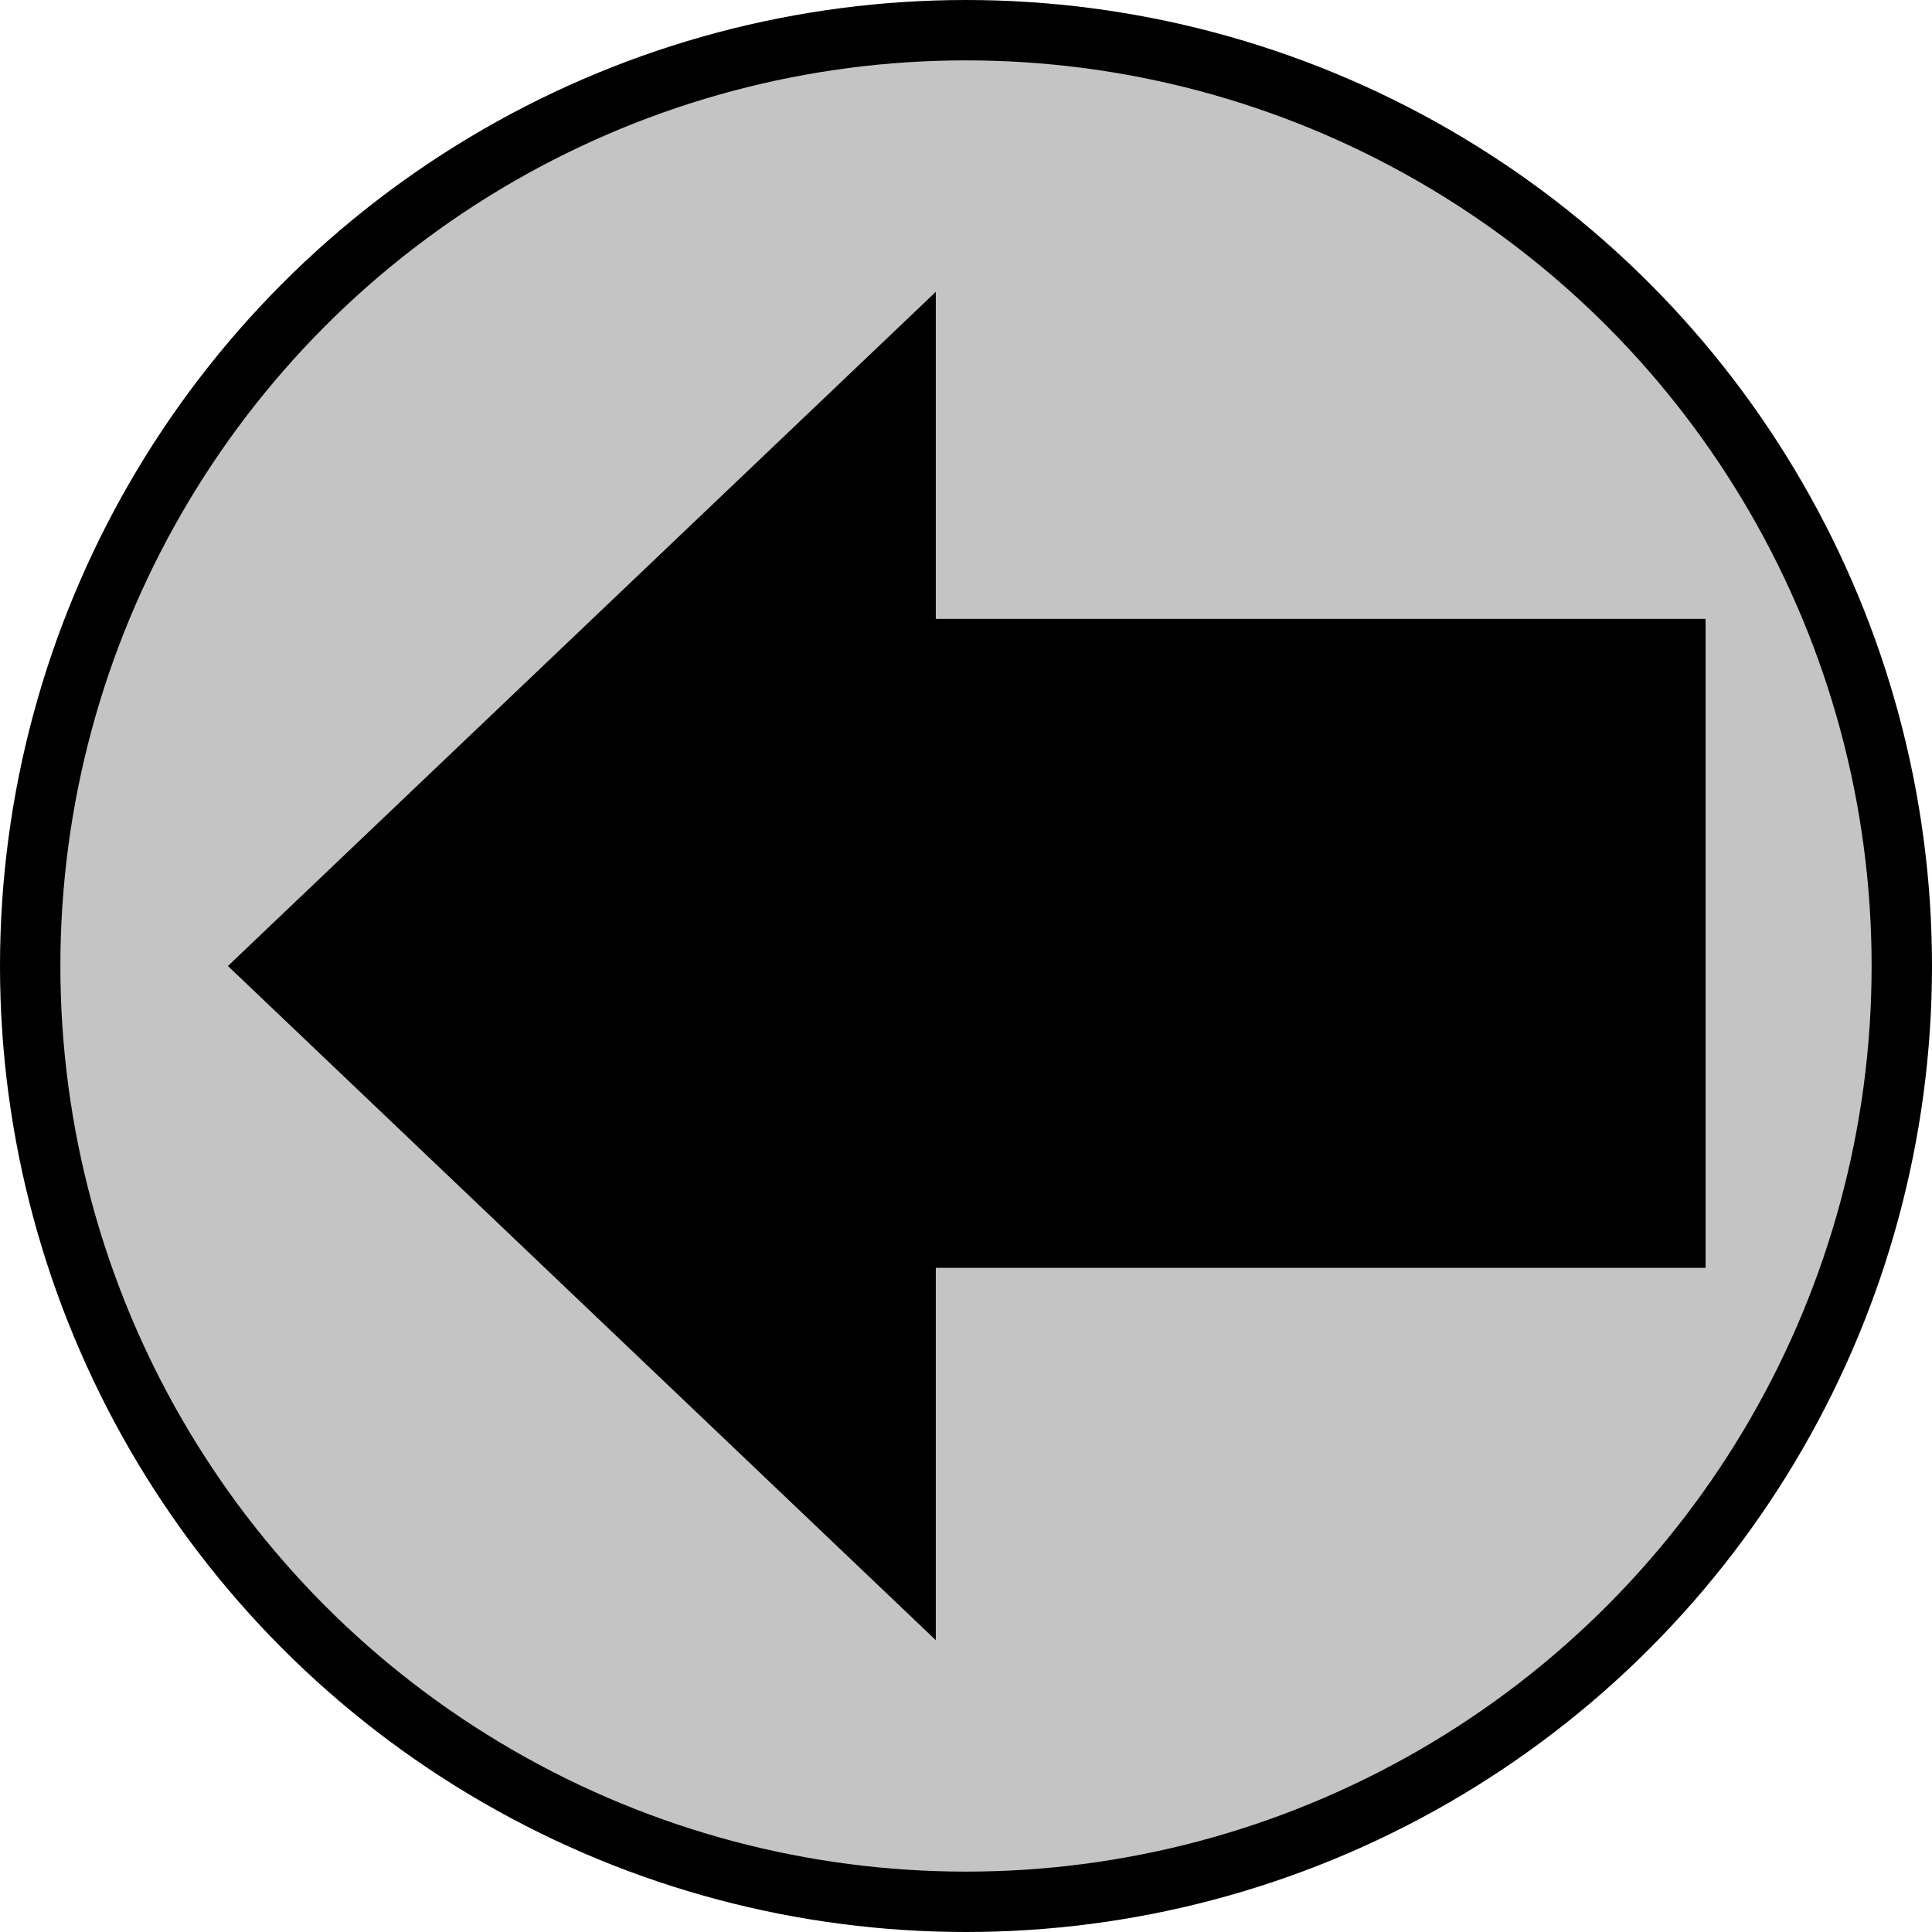 <svg width="64" height="64" viewBox="0 0 64 64" fill="none" xmlns="http://www.w3.org/2000/svg">
<circle cx="32" cy="32" r="31" fill="#C4C4C4" stroke="black" stroke-width="2"/>
<path d="M30 12L9 32L30 52L30 41L55.5 41L55.5 21.5L30 21.5L30 12Z" fill="black" stroke="black" stroke-width="2"/>
</svg>
